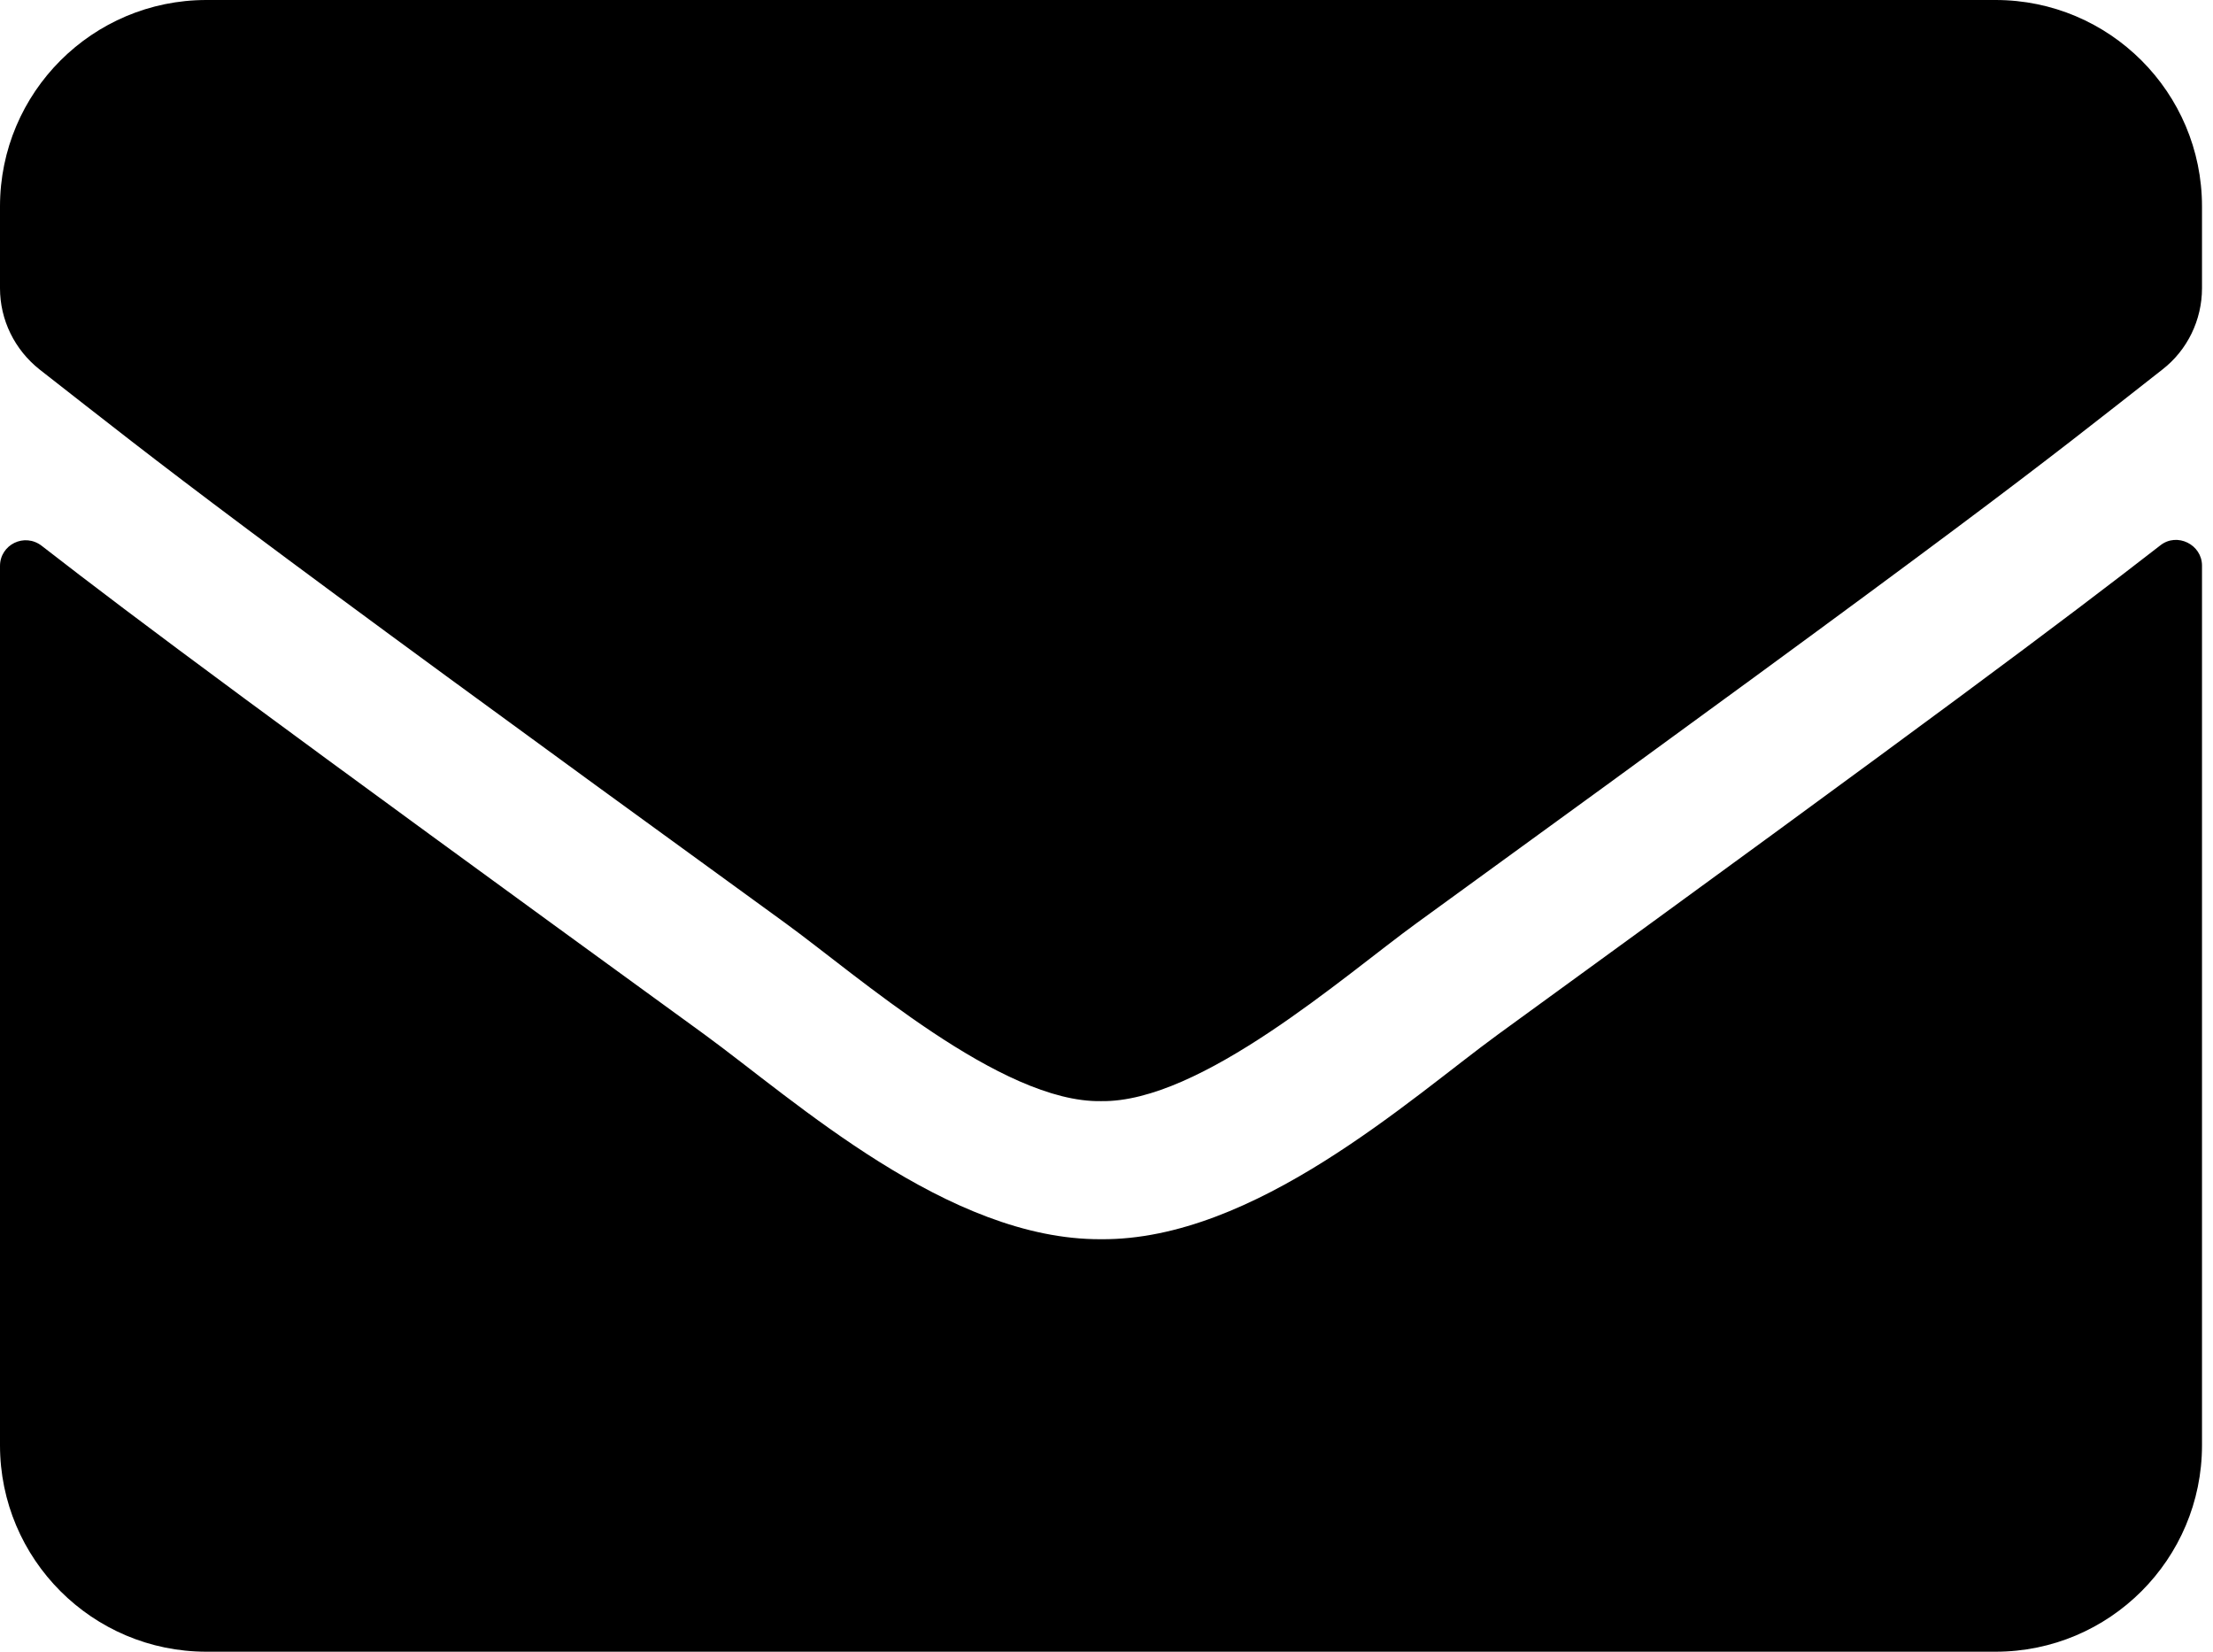 <svg width="67" height="50" viewBox="0 0 67 50" fill="none" xmlns="http://www.w3.org/2000/svg">
<path d="M65.404 16.51C65.912 16.107 66.667 16.484 66.667 17.122V43.75C66.667 47.2 63.867 50 60.417 50H6.25C2.799 50 0 47.2 0 43.75V17.135C0 16.484 0.742 16.12 1.263 16.523C4.18 18.789 8.047 21.667 21.328 31.315C24.076 33.32 28.711 37.539 33.333 37.513C37.982 37.552 42.708 33.242 45.352 31.315C58.633 21.667 62.487 18.776 65.404 16.51ZM33.333 33.333C36.354 33.385 40.703 29.531 42.891 27.943C60.169 15.404 61.484 14.31 65.469 11.185C66.224 10.599 66.667 9.688 66.667 8.724V6.25C66.667 2.799 63.867 0 60.417 0H6.25C2.799 0 0 2.799 0 6.25V8.724C0 9.688 0.443 10.586 1.198 11.185C5.182 14.297 6.497 15.404 23.776 27.943C25.963 29.531 30.312 33.385 33.333 33.333Z" fill="black"/>
</svg>
